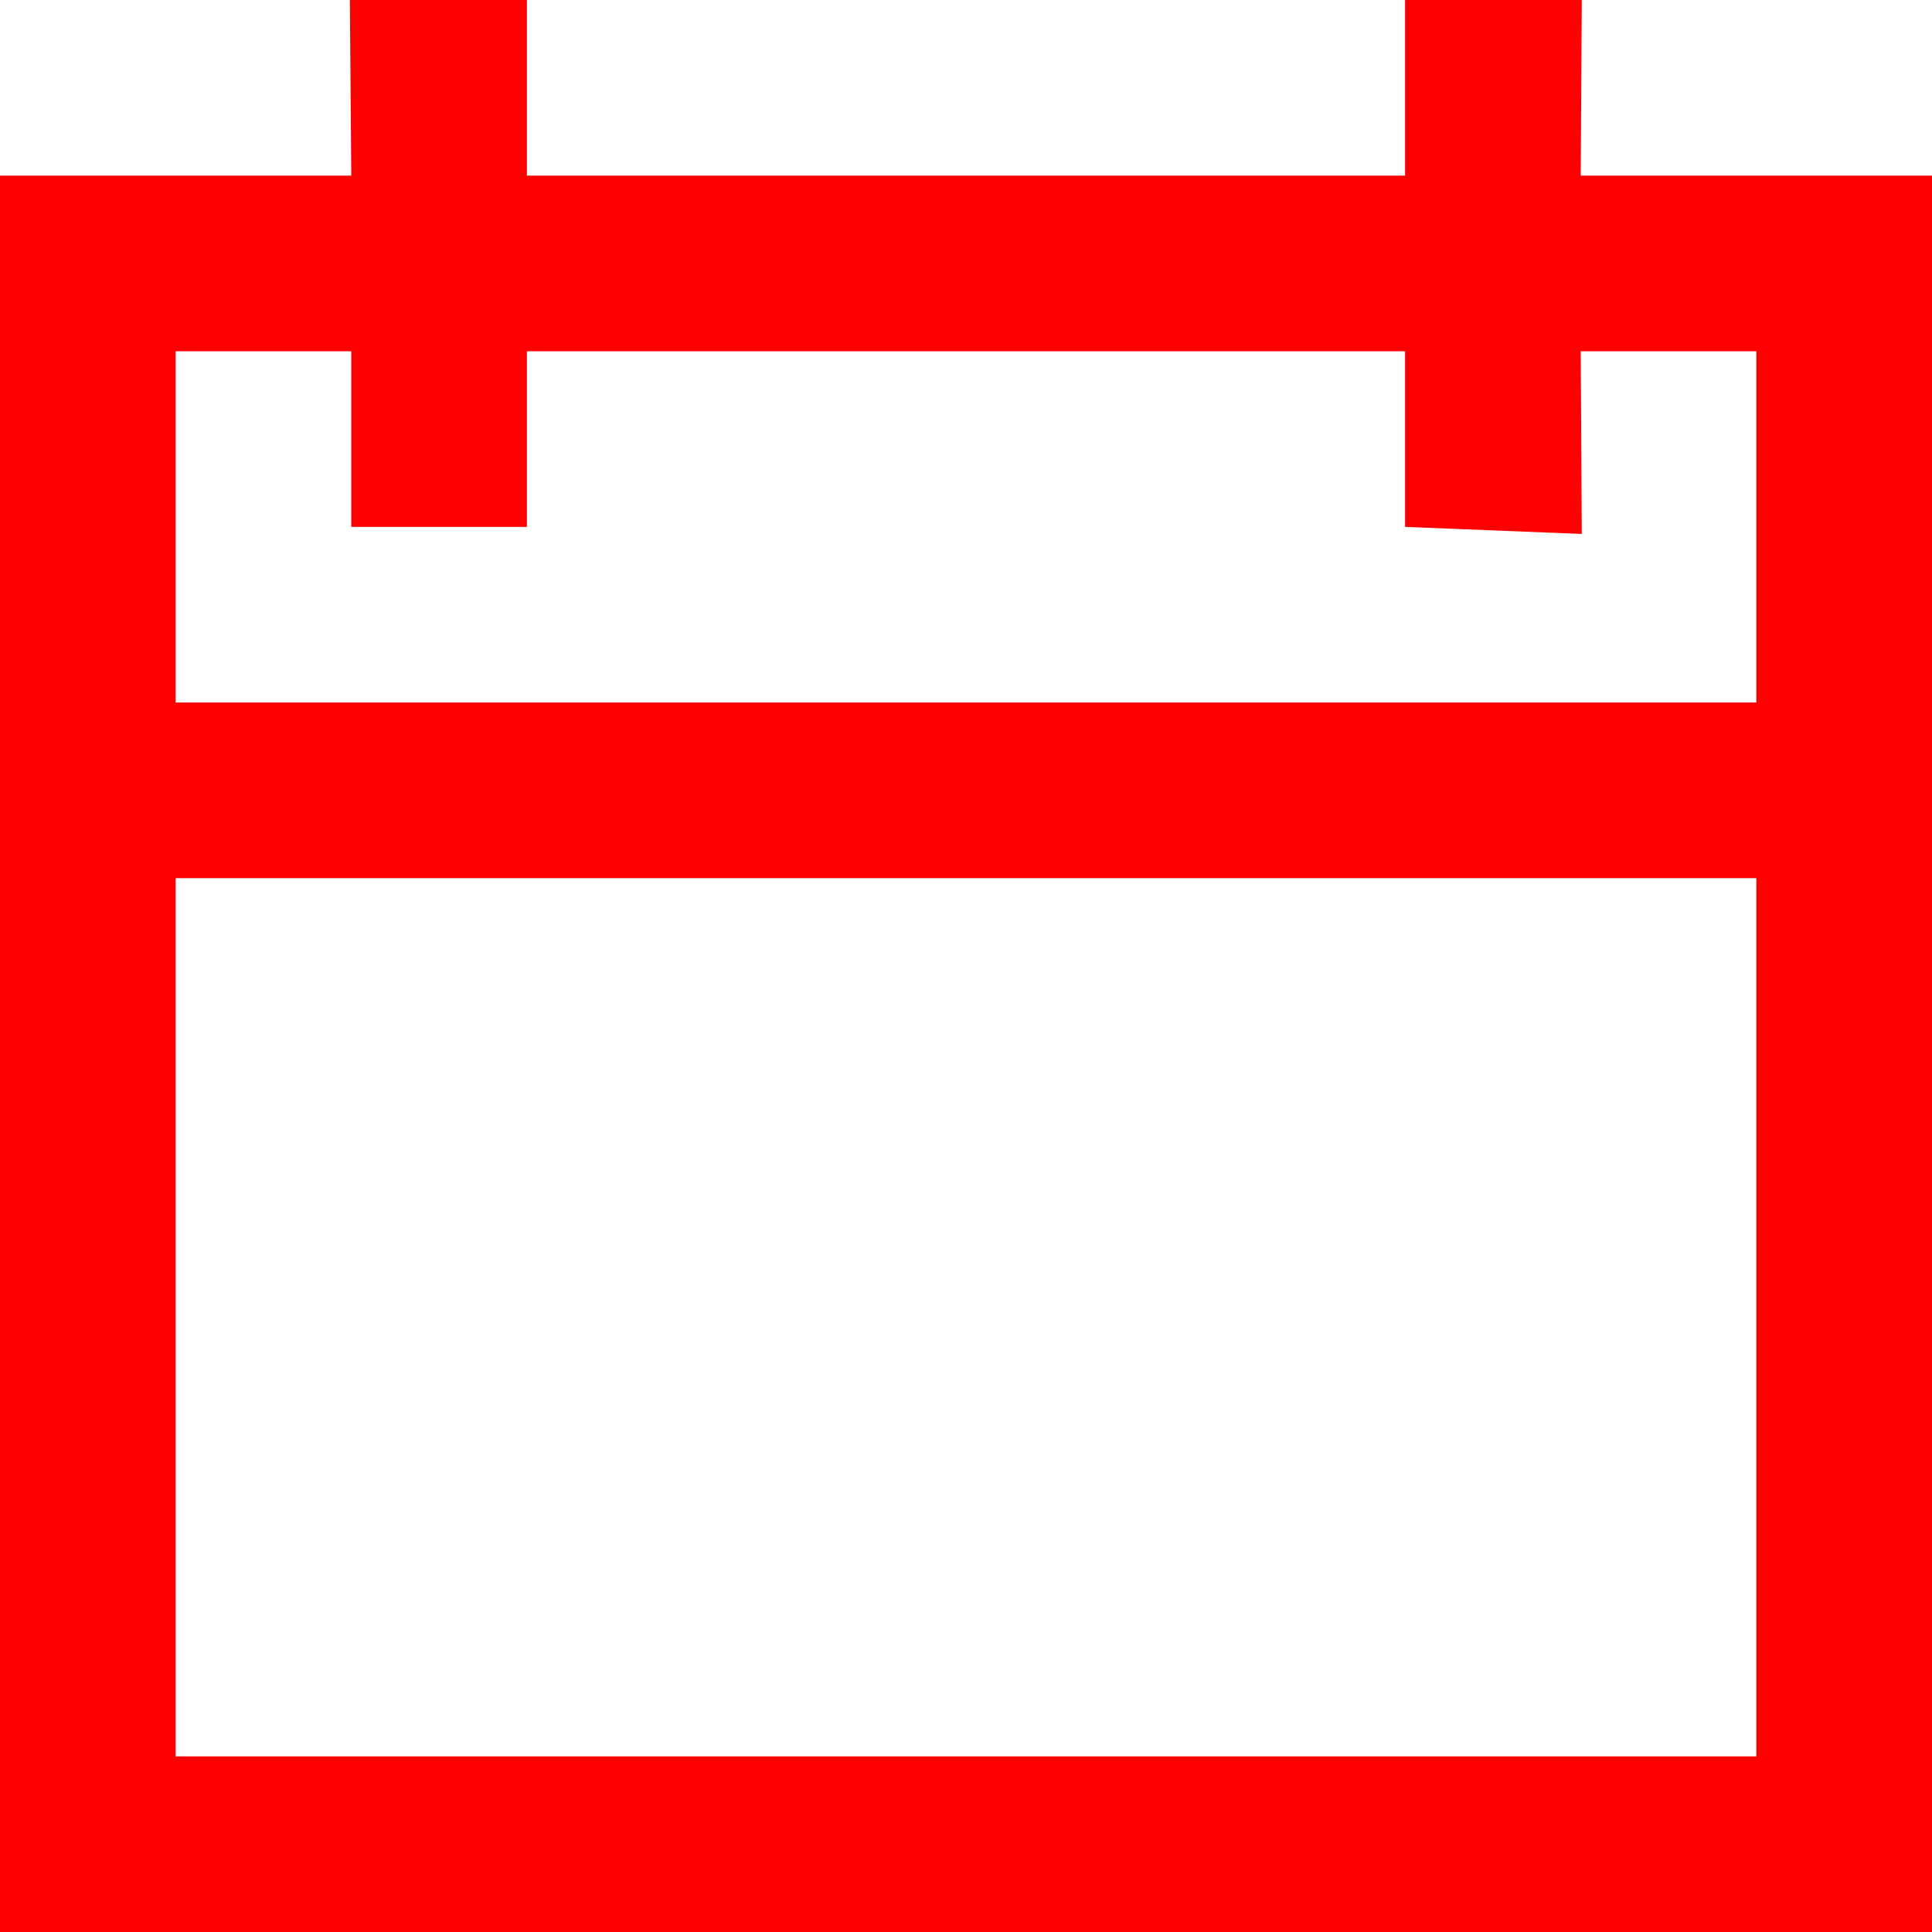 <svg xmlns="http://www.w3.org/2000/svg" width="11" height="11" viewBox="0 0 11 11">
<defs>
    <style>
      .cls-1 {
        fill: red;
        fill-rule: evenodd;
      }
    </style>
  </defs>
  <path id="Forma_551_copia_3" data-name="Forma 551 copia 3" class="cls-1" d="M497.006,2636H496v1h-5v-1h-1.008l0.008,1h-2v10h11v-10h-2ZM489,2646v-5h9v5h-9Zm9-8v2h-9v-2h1v1h1v-1h5v1l1.006,0.04L497,2638h1Z" transform="translate(-488 -2636)"/>
</svg>
